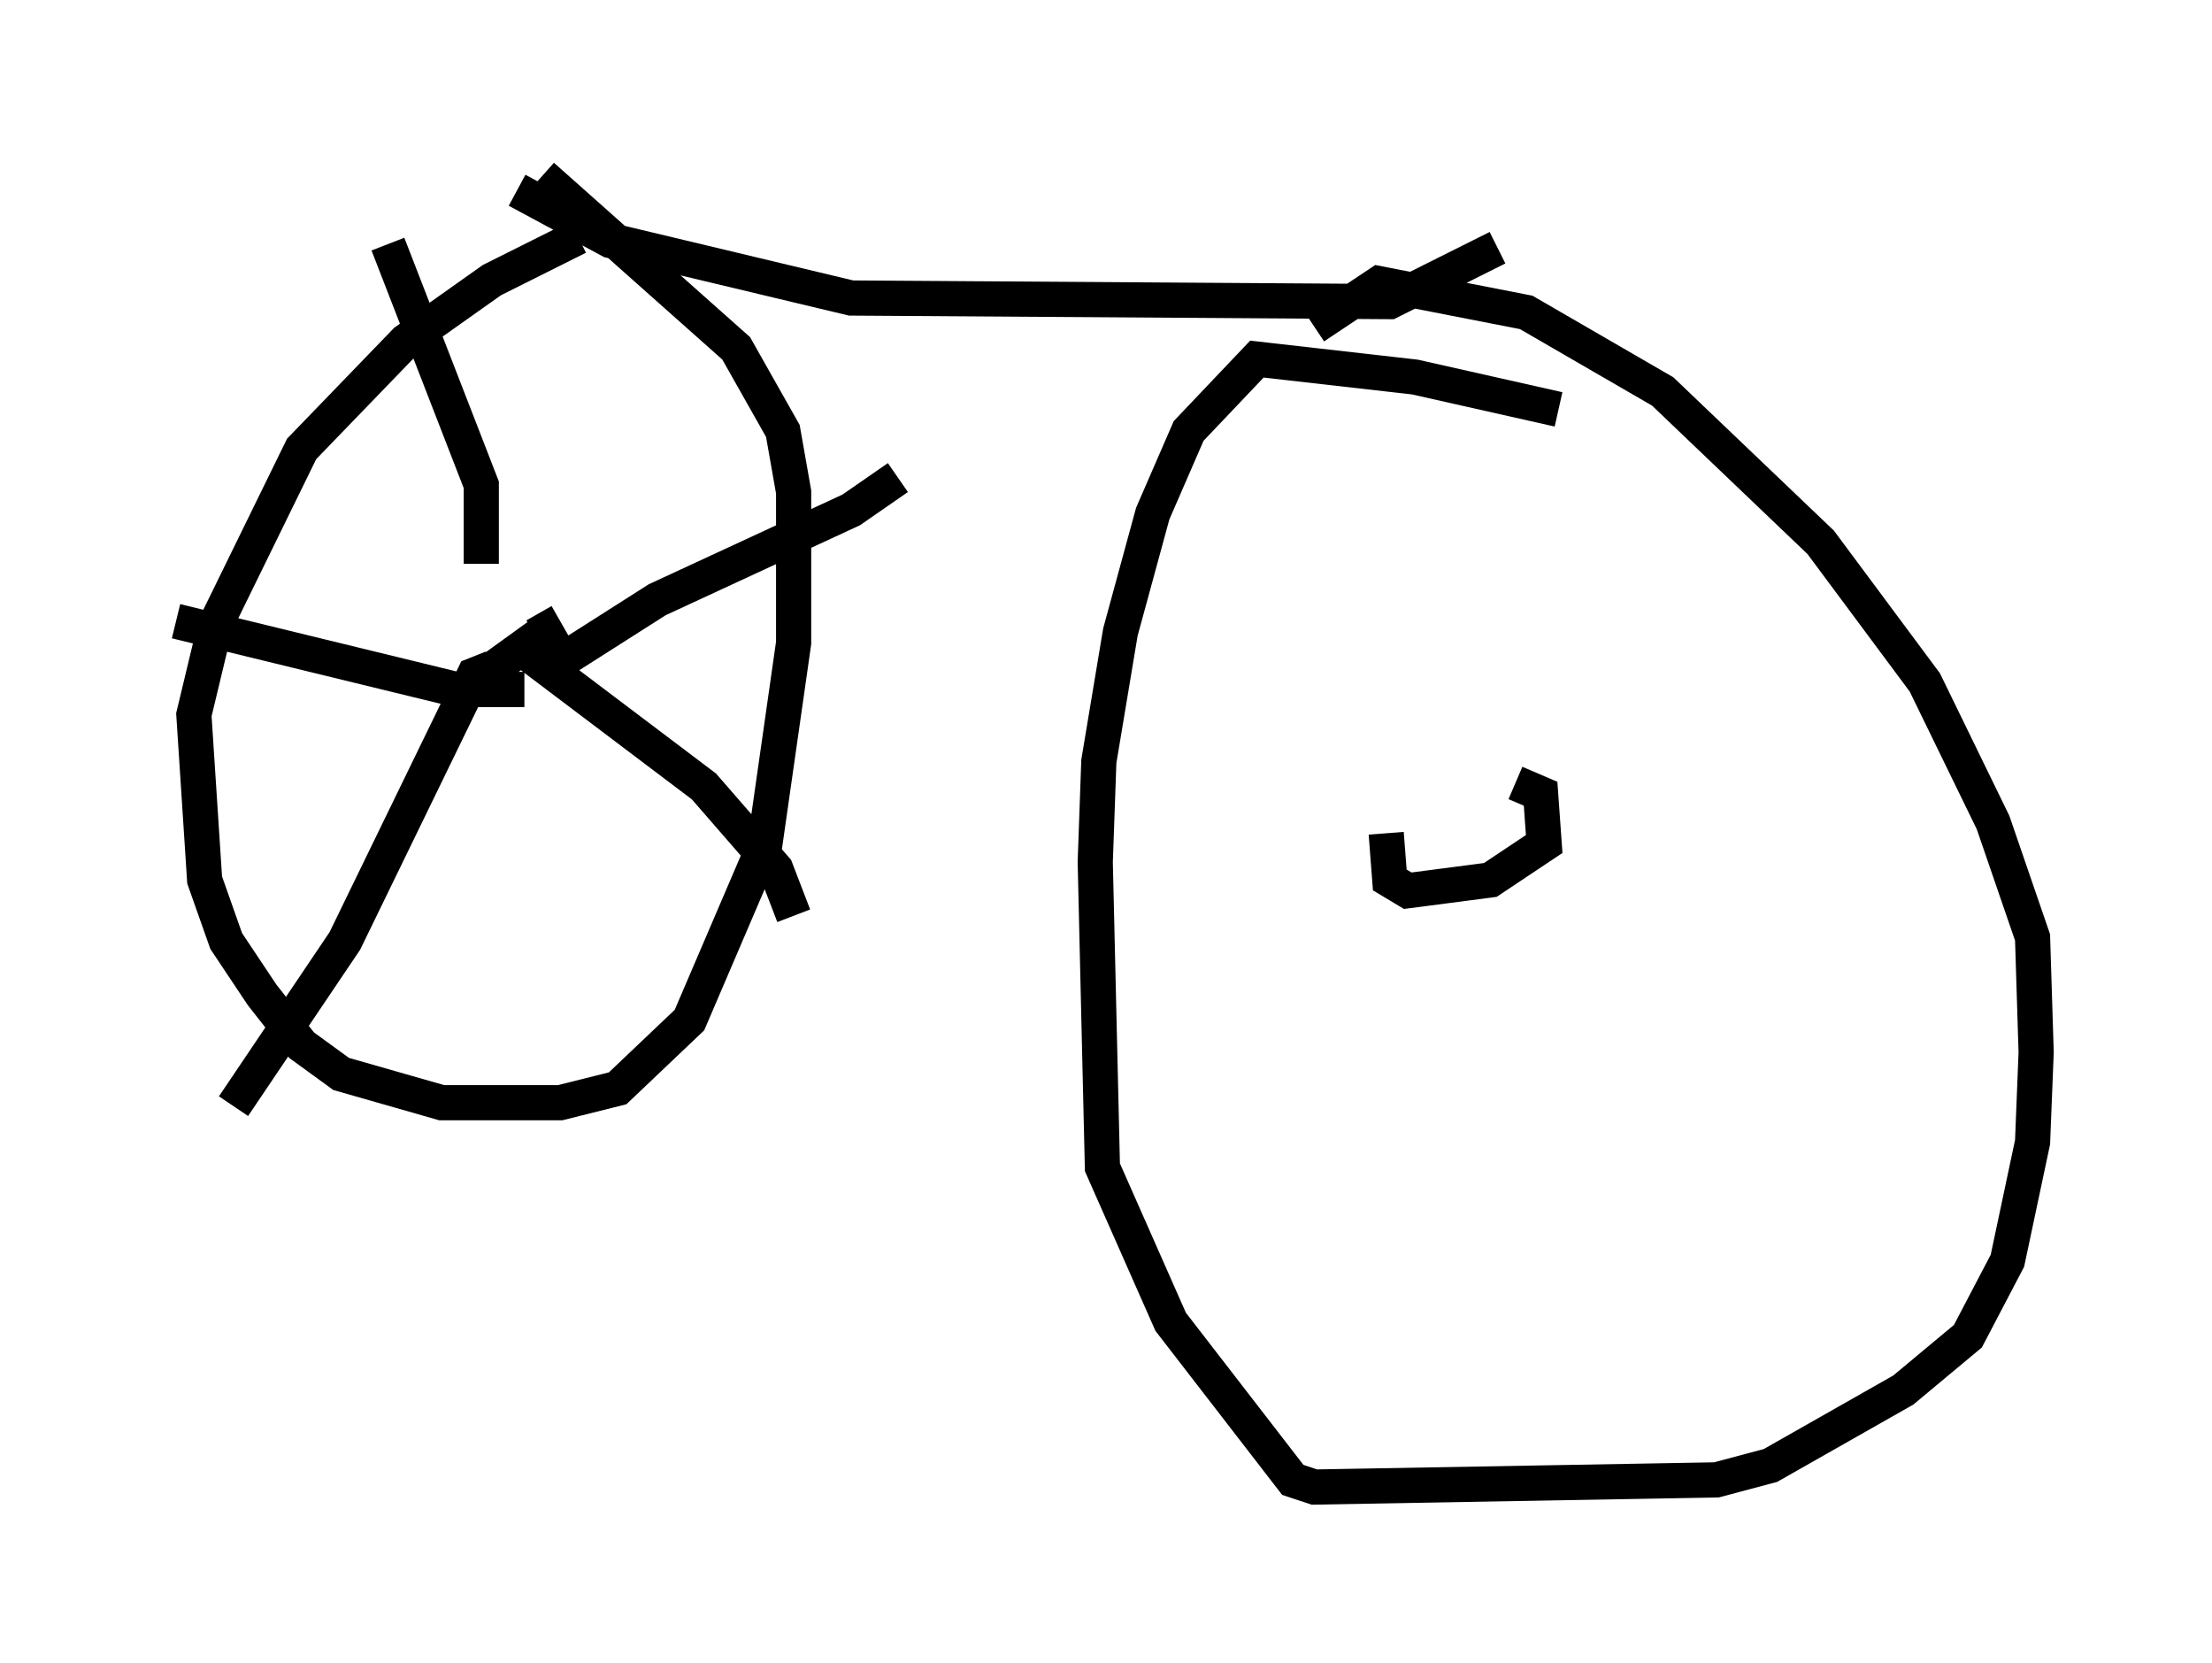 <?xml version="1.0" encoding="utf-8" ?>
<svg baseProfile="full" height="47.261" version="1.1" width="62.88" xmlns="http://www.w3.org/2000/svg" xmlns:ev="http://www.w3.org/2001/xml-events" xmlns:xlink="http://www.w3.org/1999/xlink"><defs /><rect fill="white" height="47.261" width="62.88" x="0" y="0" /><path d="M18.986, 6.225 m-2.552, 0.51 l-2.45, 1.225 -2.45, 1.735 l-2.96, 3.063 -2.45, 5.002 l-0.613, 2.552 0.306, 4.696 l0.613, 1.735 1.021, 1.531 l1.123, 1.429 1.123, 0.817 l2.858, 0.817 3.369, 0.0 l1.633, -0.408 2.042, -1.94 l2.144, -5.002 0.817, -5.717 l0.0, -4.288 -0.306, -1.735 l-1.327, -2.348 -5.513, -4.9 m28.89, 6.635 l-4.083, -0.919 -4.492, -0.51 l-1.94, 2.042 -1.021, 2.348 l-0.919, 3.369 -0.613, 3.675 l-0.102, 2.858 0.204, 8.677 l1.94, 4.39 3.471, 4.492 l0.613, 0.204 11.433, -0.204 l1.531, -0.408 3.777, -2.144 l1.838, -1.531 1.123, -2.144 l0.715, -3.369 0.102, -2.552 l-0.102, -3.267 -1.123, -3.267 l-1.94, -3.981 -2.96, -3.981 l-4.492, -4.288 -3.879, -2.246 l-4.185, -0.817 -1.838, 1.225 m-22.663, -3.879 l2.654, 1.429 6.84, 1.633 l15.313, 0.102 3.063, -1.531 m0.51, 15.211 l0.715, 0.306 0.102, 1.429 l-1.531, 1.021 -2.348, 0.306 l-0.51, -0.306 -0.102, -1.327 m-25.929, -4.288 l1.838, -1.327 m0.613, -0.408 l-0.715, 0.408 m-1.531, -2.042 l0.0, -2.246 -2.654, -6.84 m4.288, 12.25 l3.369, -2.144 5.513, -2.552 l1.327, -0.919 m-11.536, 5.41 l-0.51, 0.204 -3.675, 7.554 l-3.165, 4.696 m8.371, -12.863 l5.002, 3.777 2.042, 2.348 l0.51, 1.327 m-7.656, -6.431 l-1.94, 0.0 -7.963, -1.94 " fill="none" stroke="black" stroke-width="1" /></svg>